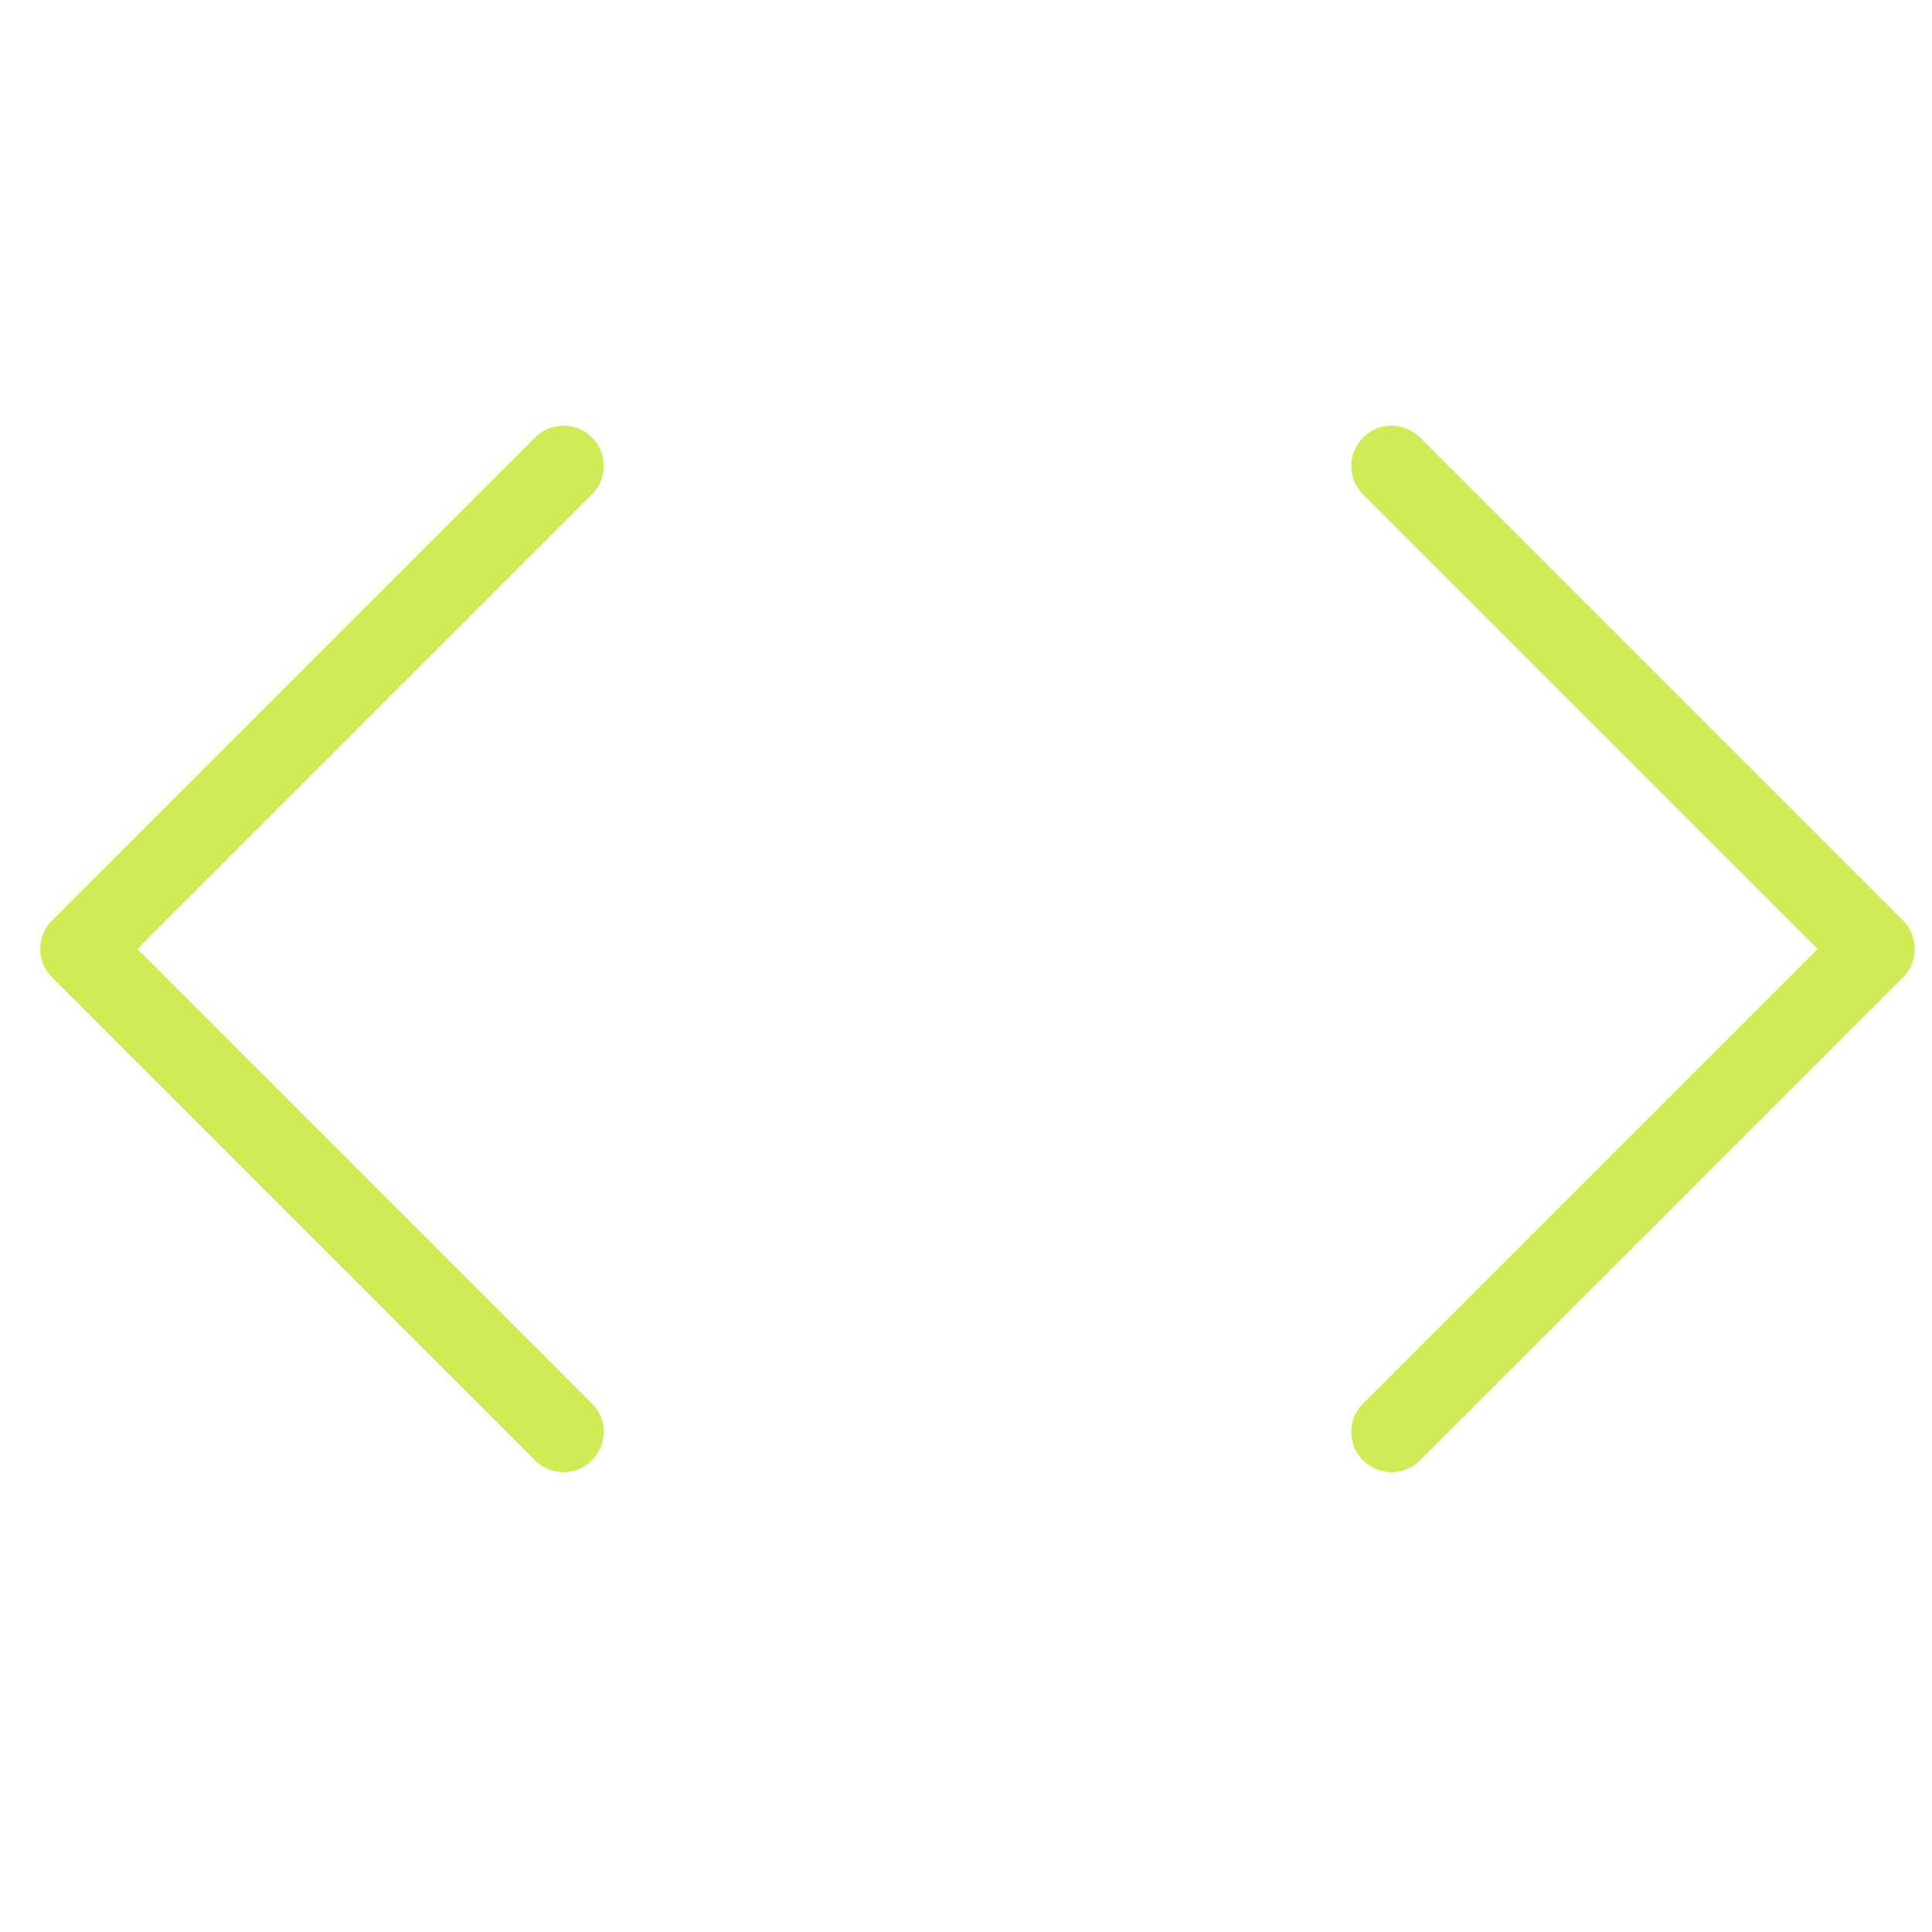 <svg width="24" height="24" viewBox="0 0 24 24" fill="none" xmlns="http://www.w3.org/2000/svg">
<path d="M7 17.788L1 11.788L7 5.788M17.286 17.788L23.286 11.788L17.286 5.788" stroke="#CFEC57" stroke-linecap="round" stroke-linejoin="round"/>
</svg>
